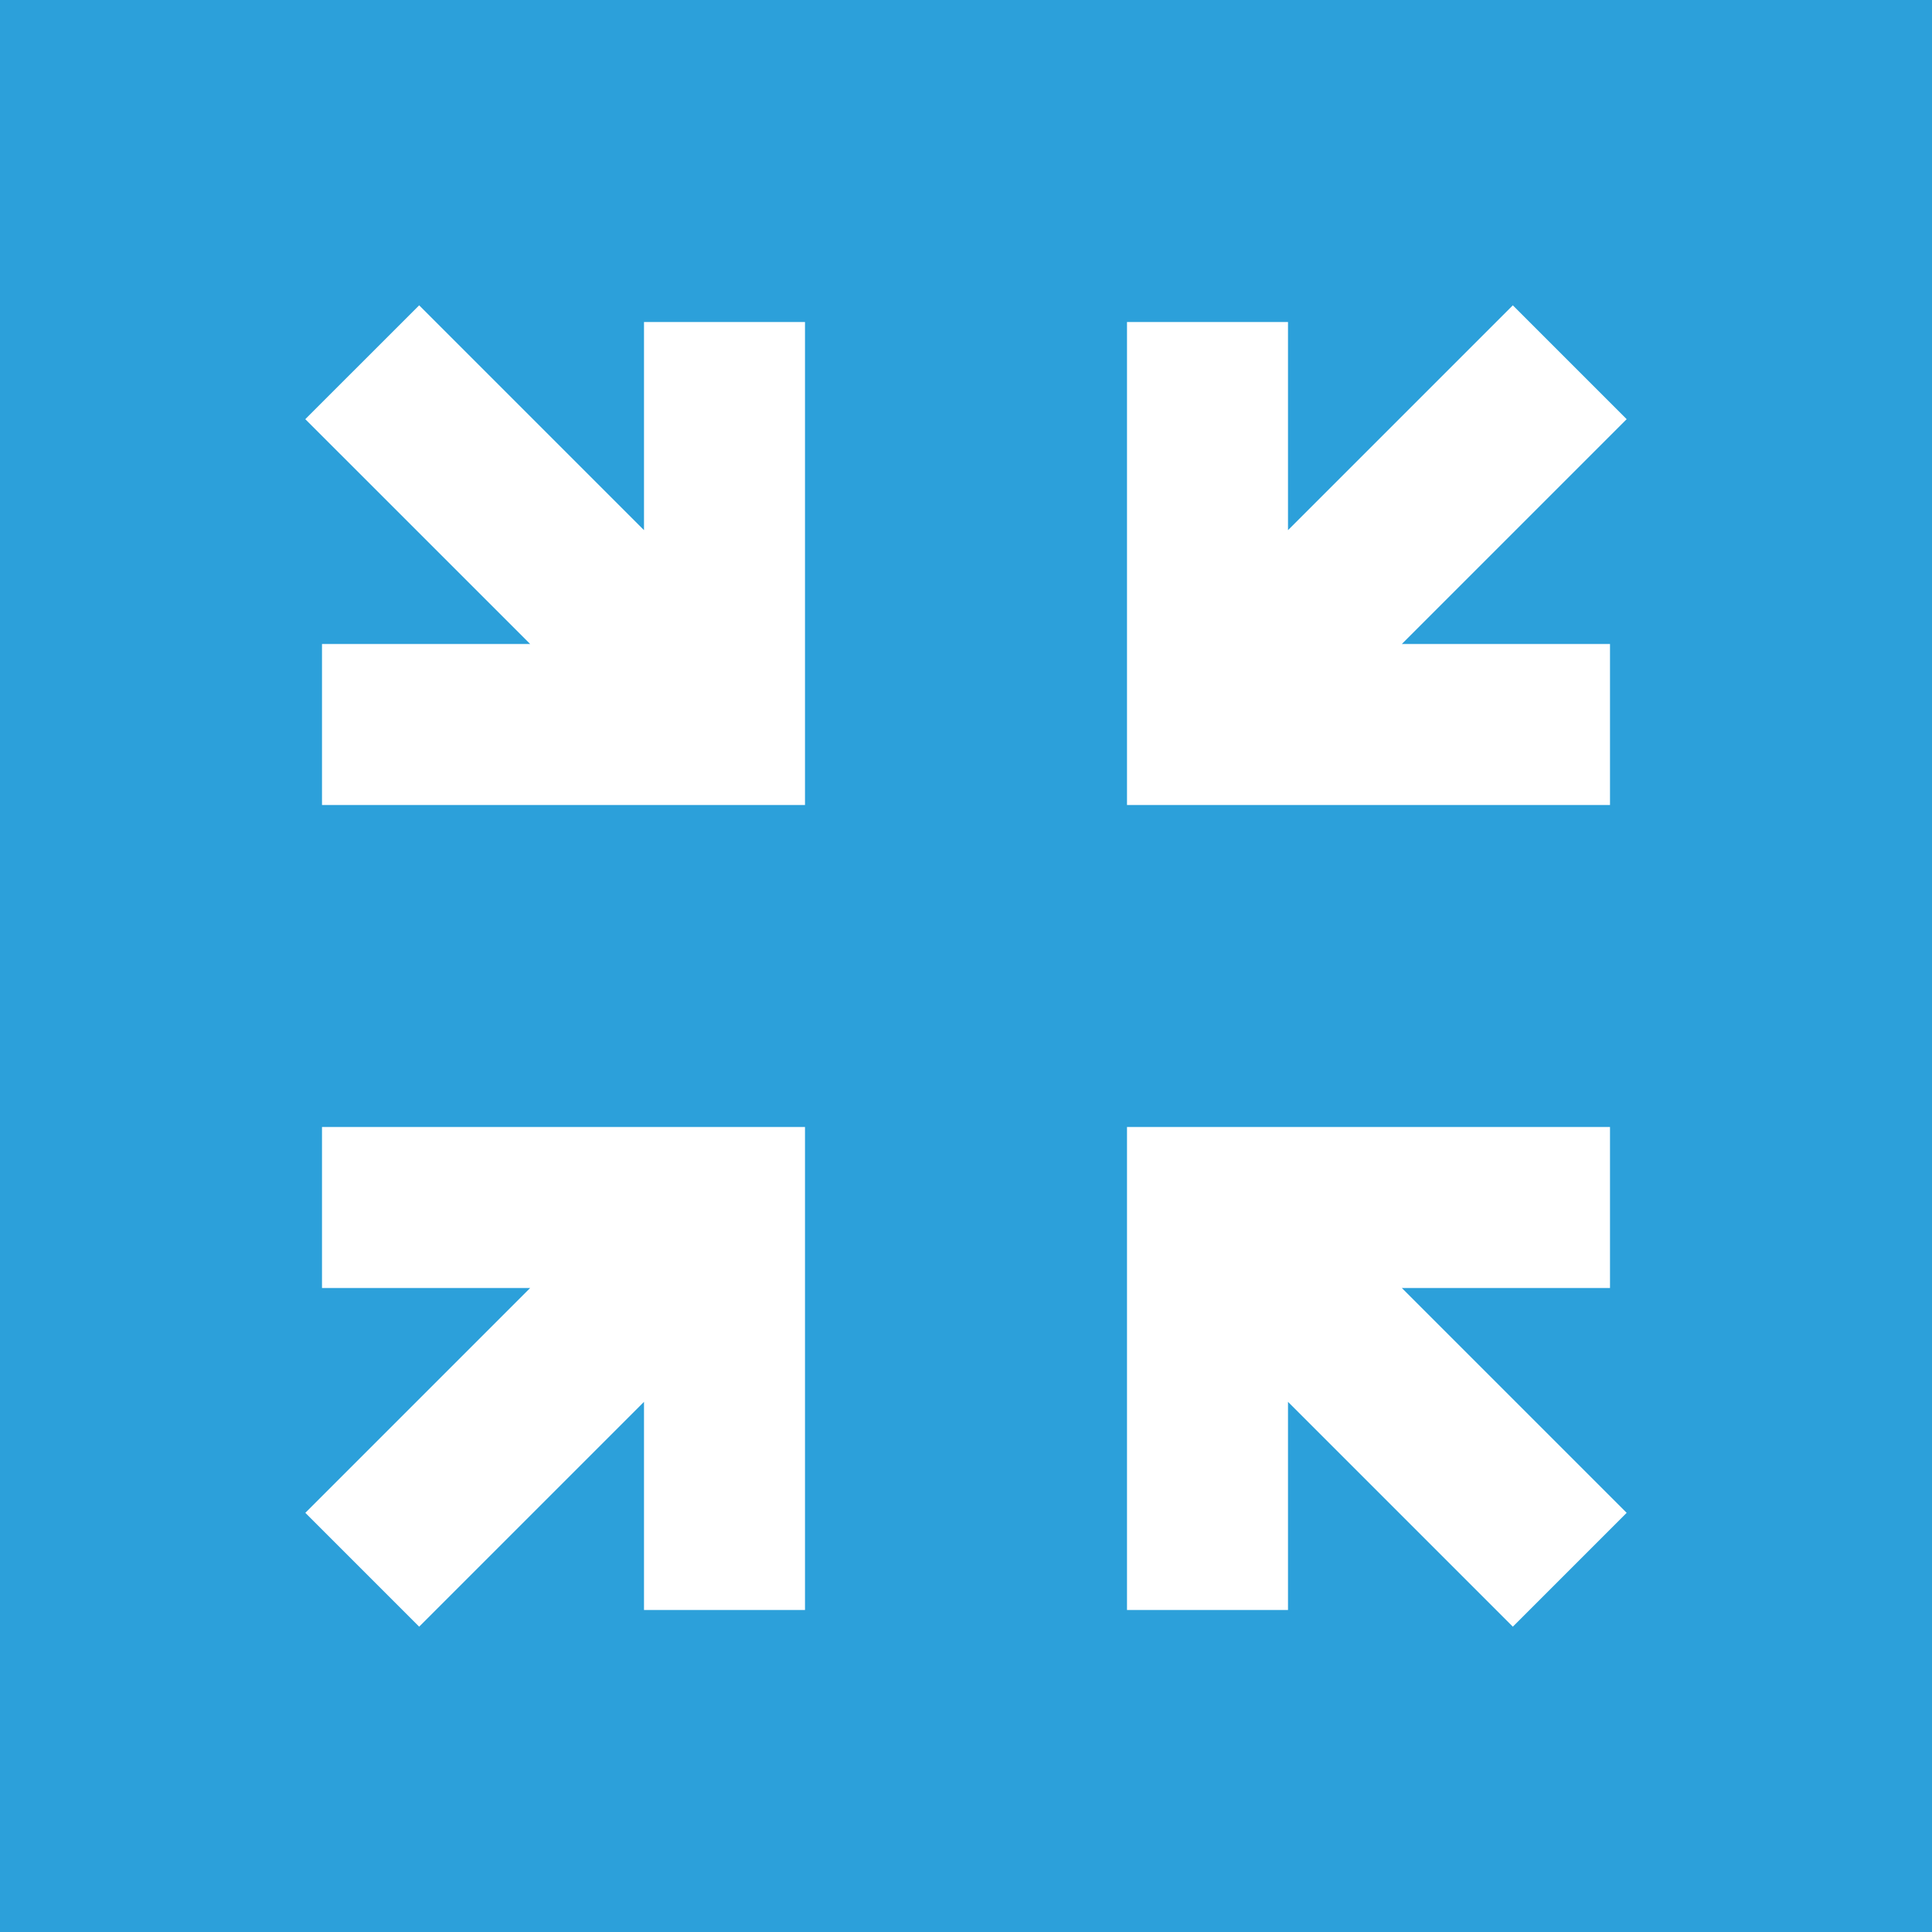 <?xml version="1.0" encoding="utf-8"?>
<!-- Generator: Adobe Illustrator 16.0.0, SVG Export Plug-In . SVG Version: 6.00 Build 0)  -->
<!DOCTYPE svg PUBLIC "-//W3C//DTD SVG 1.1//EN" "http://www.w3.org/Graphics/SVG/1.1/DTD/svg11.dtd">
<svg version="1.1" xmlns="http://www.w3.org/2000/svg" xmlns:xlink="http://www.w3.org/1999/xlink" x="0px" y="0px" width="48px"
	 height="48px" viewBox="0 0 48 48" enable-background="new 0 0 48 48" xml:space="preserve">
<g id="Layer_2">
	<rect fill="#2CA0DA" width="48" height="48"/>
</g>
<g id="Layer_6">
	<polygon fill="#FFFFFF" points="40,32 40,28 28,28 28,40 32,40 32,34.828 37.586,40.414 40.414,37.586 34.828,32 	"/>
	<polygon fill="#FFFFFF" points="16,13.172 10.414,7.586 7.585,10.414 13.172,16 8,16 8,20 20,20 20,8 16,8 	"/>
	<polygon fill="#FFFFFF" points="8,32 13.172,32 7.586,37.586 10.414,40.414 16,34.828 16,40 20,40 20,28 8,28 	"/>
	<polygon fill="#FFFFFF" points="40,16 34.828,16 40.414,10.414 37.586,7.586 32,13.172 32,8 28,8 28,20 40,20 	"/>
</g>
</svg>
